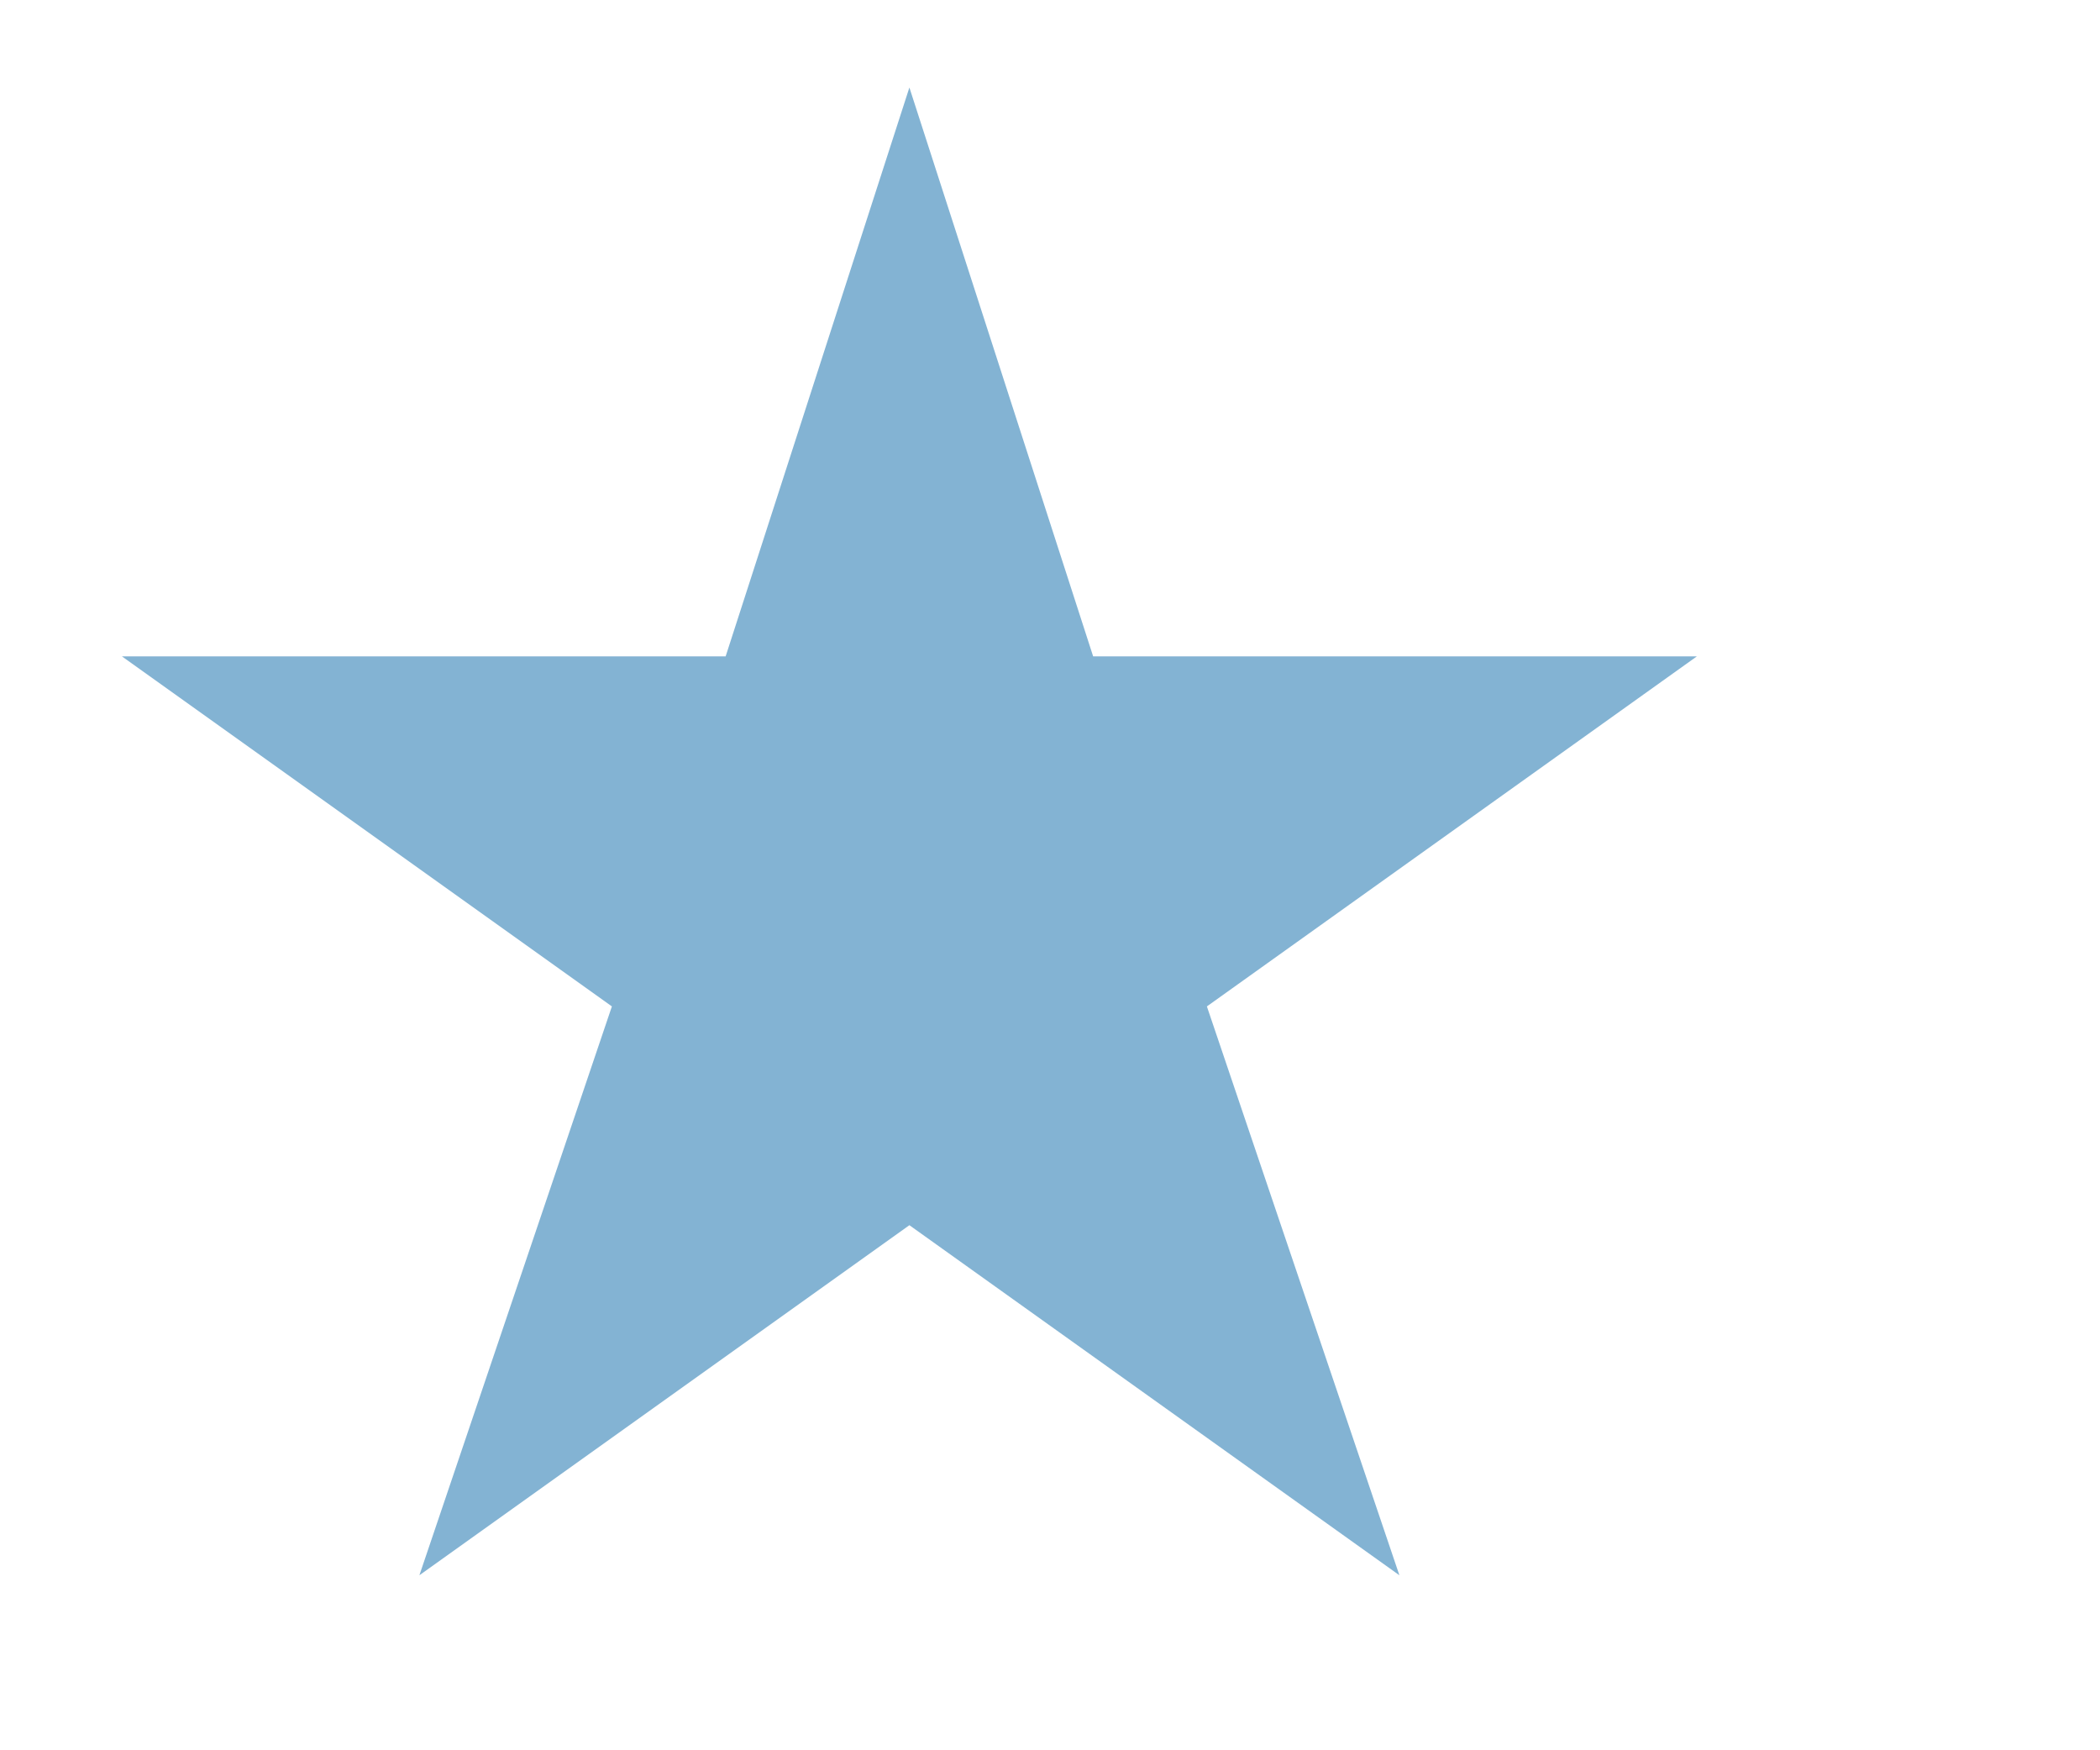 <svg width="24" height="20" viewBox="0 0 24 20" fill="none" xmlns="http://www.w3.org/2000/svg">
  <path d="m10.393 1 2.1 6.5h6.9l-5.6 4 2.2 6.5-5.6-4-5.6 4 2.2-6.5-5.6-4h6.9l2.1-6.5Z" fill="#83B3D3"/>
</svg>
